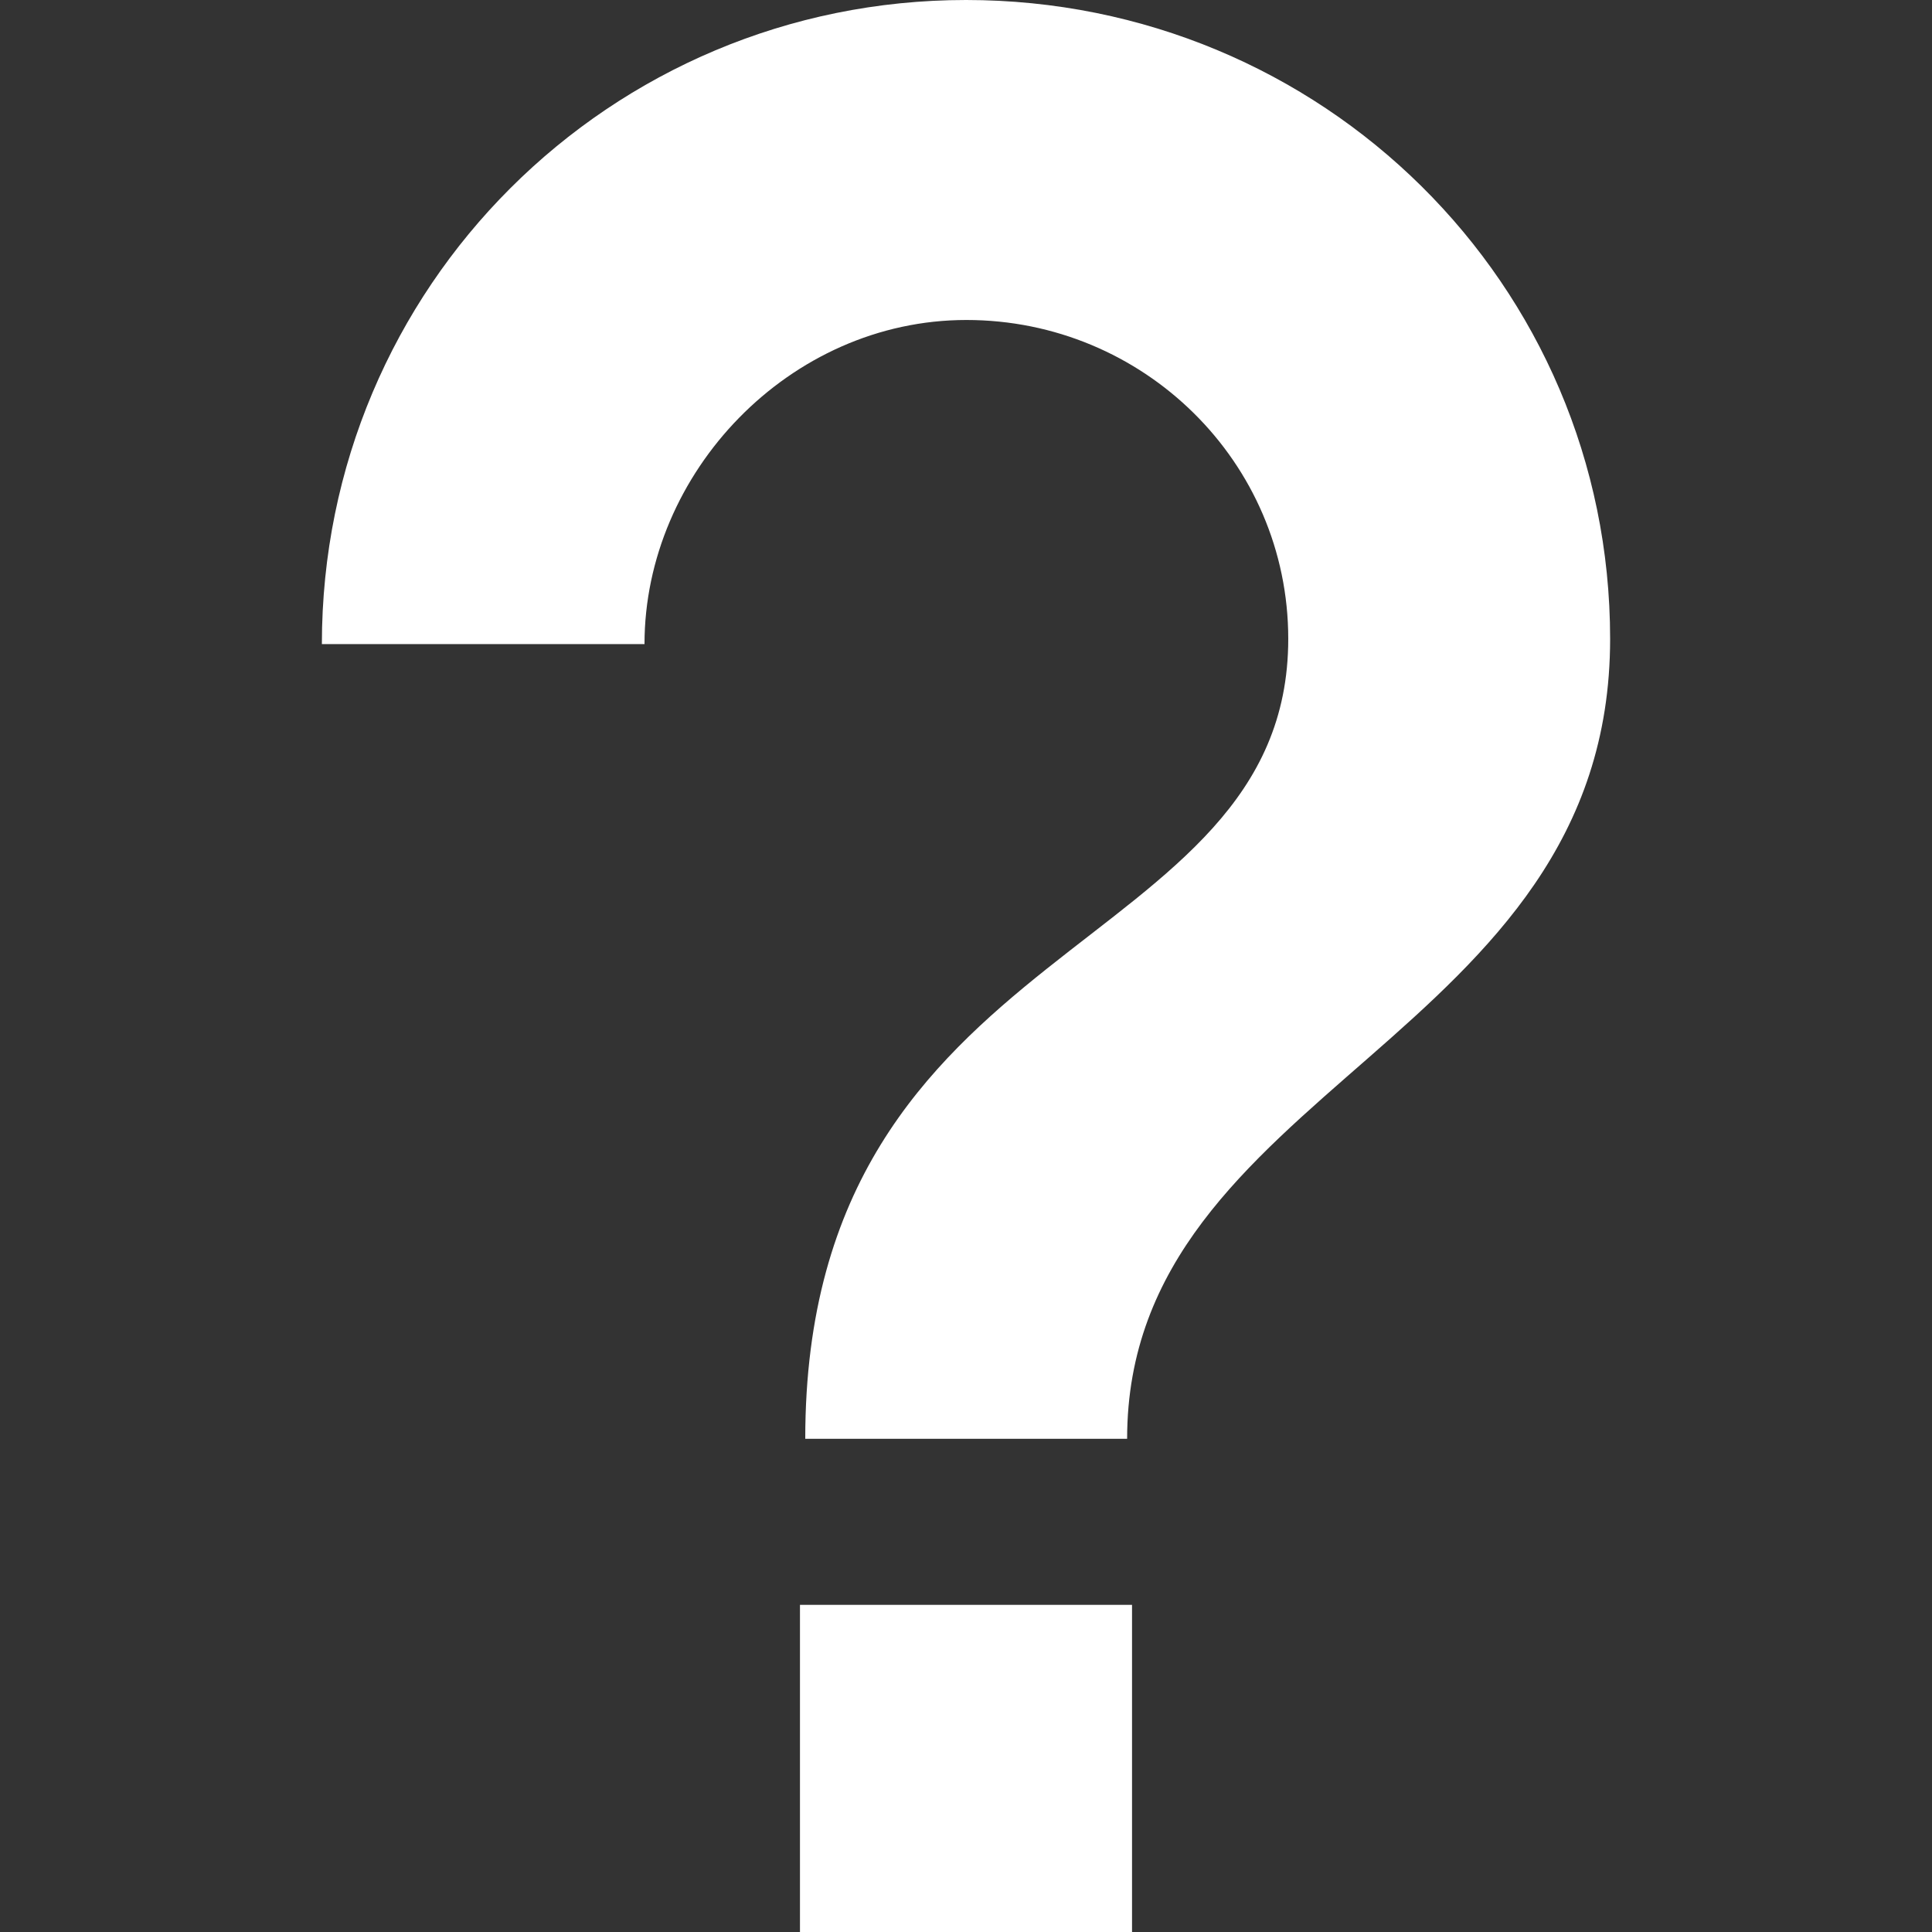 <?xml version="1.0" encoding="utf-8"?>
<!-- Generator: Adobe Illustrator 22.1.0, SVG Export Plug-In . SVG Version: 6.00 Build 0)  -->
<svg version="1.1" id="Layer_1" xmlns="http://www.w3.org/2000/svg" xmlns:xlink="http://www.w3.org/1999/xlink" x="0px" y="0px"
	 viewBox="0 0 512 512" style="enable-background:new 0 0 512 512;" xml:space="preserve">
<rect x="0" y="0" width="512" height="512" fill="#333333" stroke="none"/>
<style type="text/css">
	.st0{fill:#FFFFFF;}
</style>
<path class="st0" d="M300,512h-88v-86.7h88V512z M298.7,381.3h-85.3c0-134.7,128-126.8,128-212c0-46.9-38.4-84.5-85.3-84.5
	s-85.3,40.5-85.3,85.9H85.3C85.3,76,161.7,0,256,0s170.7,75.2,170.7,169.3C426.7,275.9,298.7,288,298.7,381.3z"/>
</svg>
